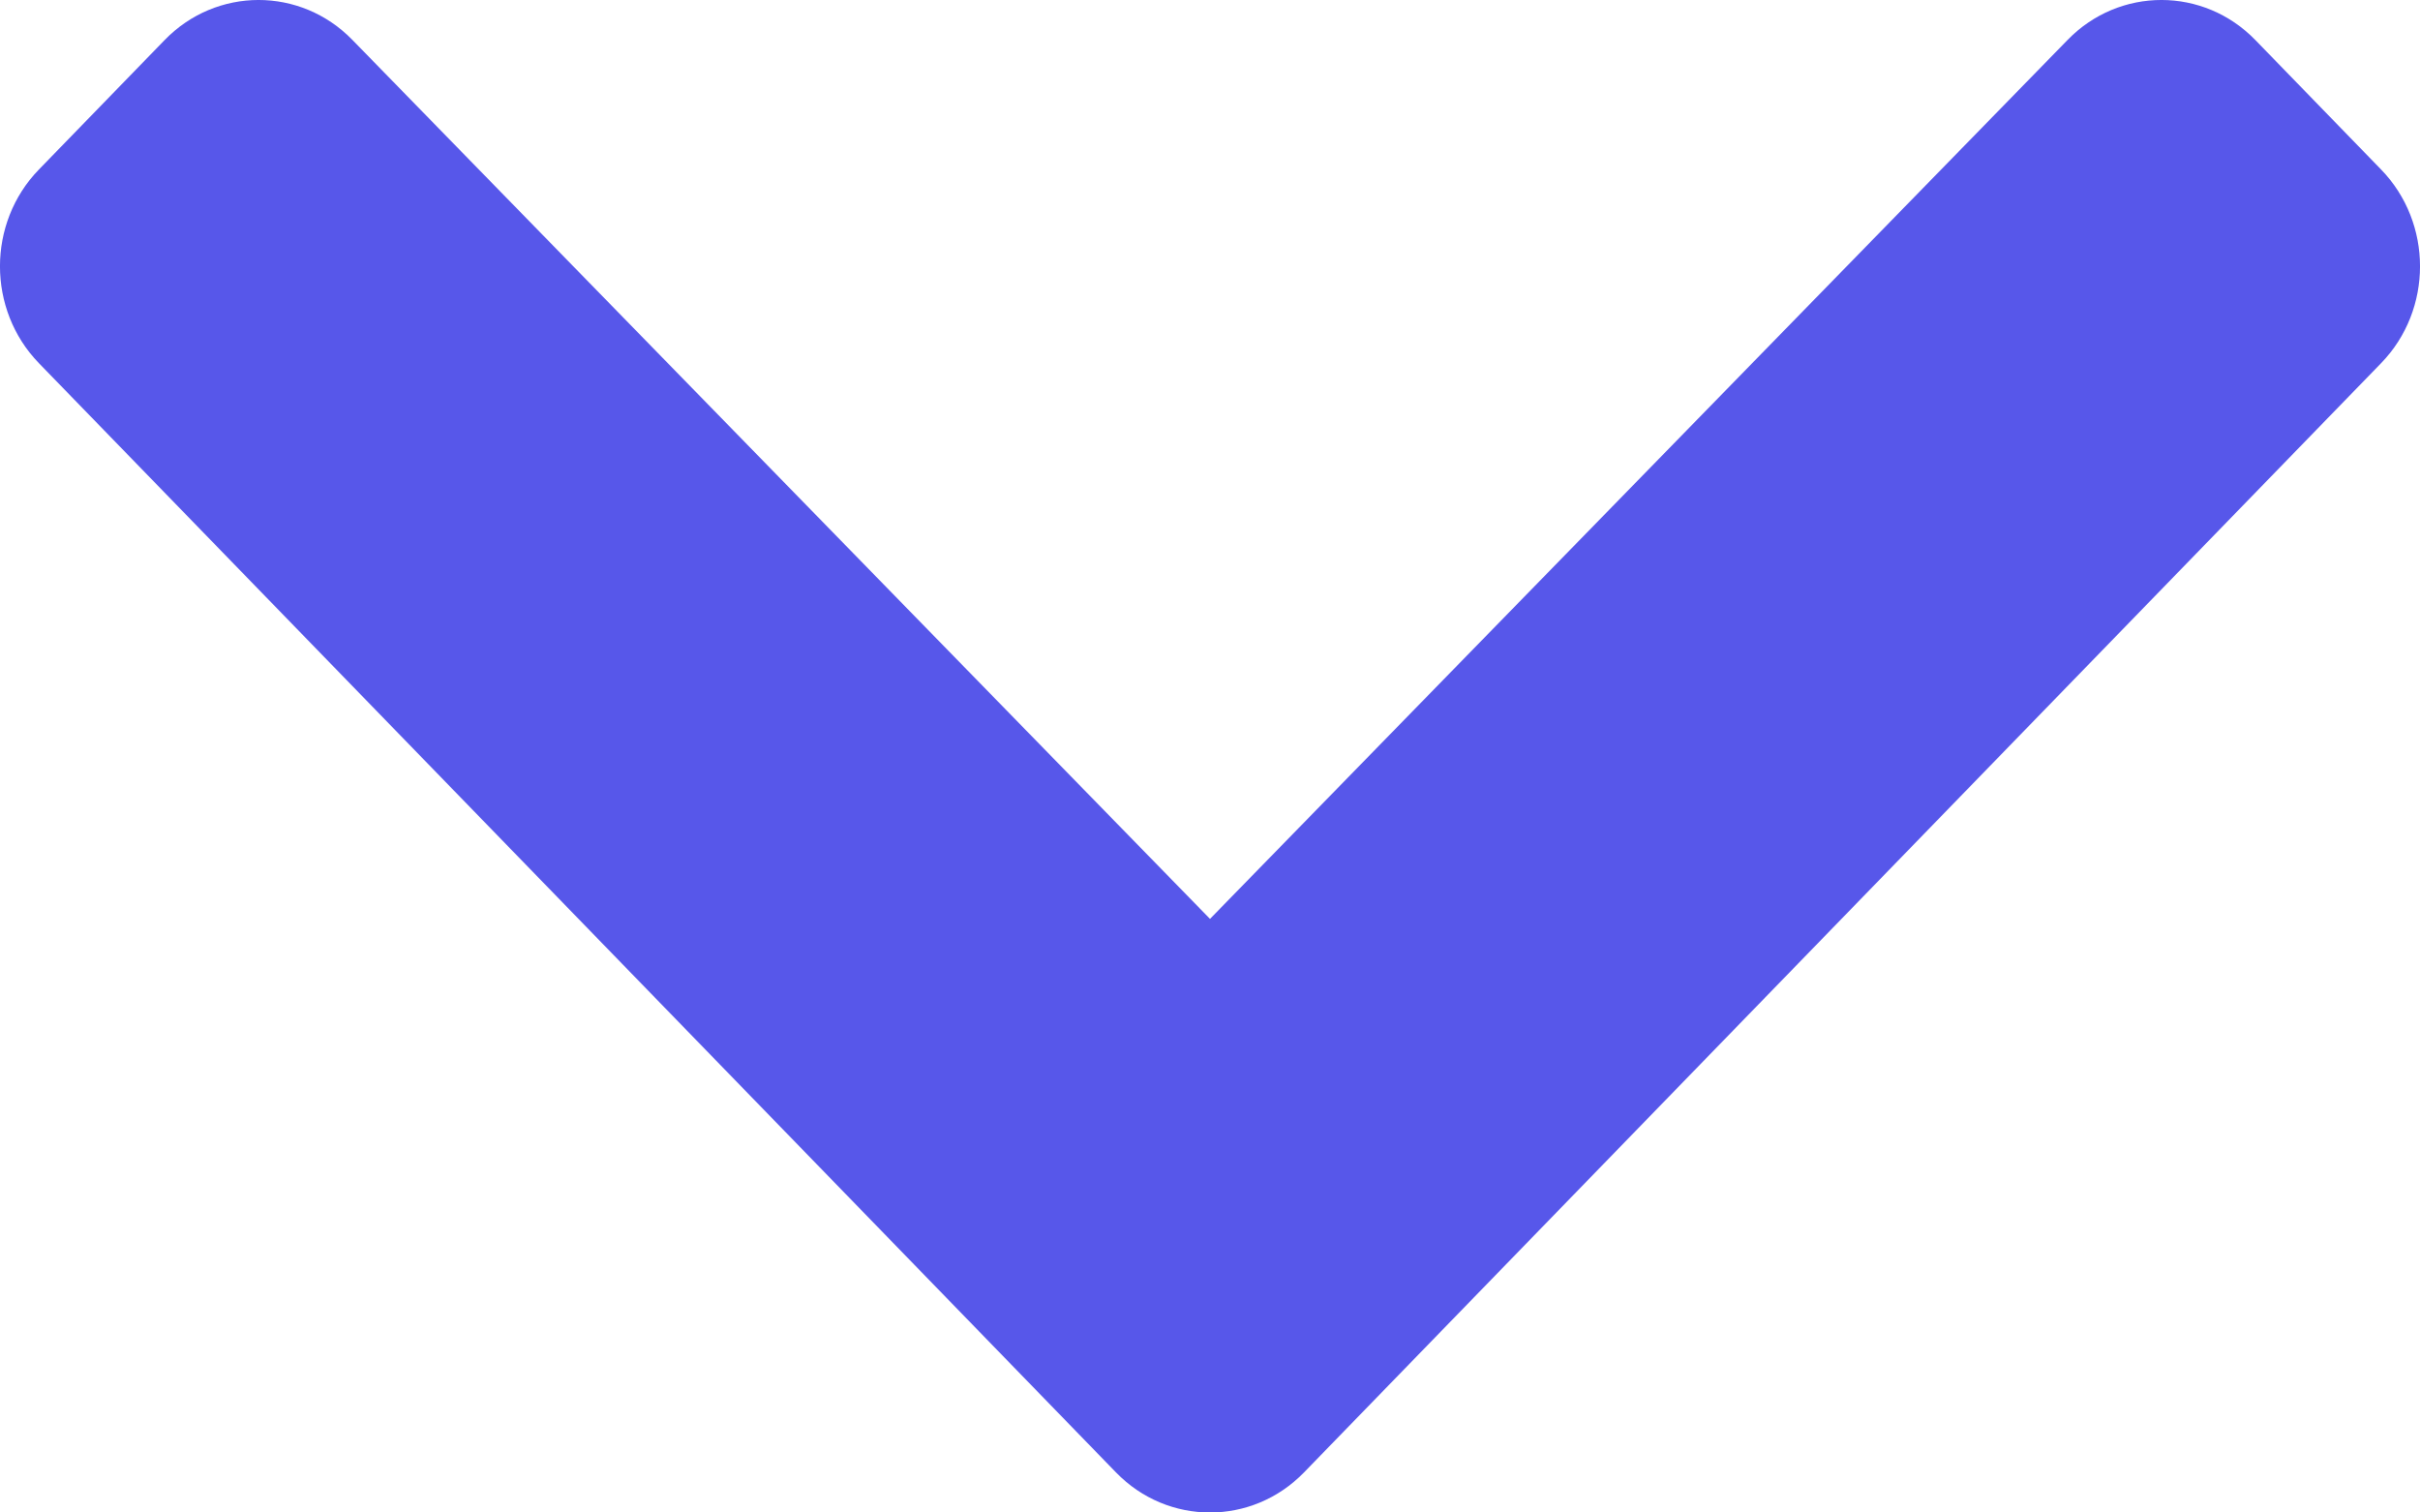 <svg width="24" height="15" viewBox="0 0 24 15" fill="none" xmlns="http://www.w3.org/2000/svg">
<path d="M11.067 14.602L0.386 3.602C-0.129 3.071 -0.129 2.211 0.386 1.681L1.632 0.398C2.146 -0.132 2.98 -0.133 3.495 0.396L12 9.113L20.505 0.396C21.02 -0.133 21.854 -0.132 22.368 0.398L23.614 1.681C24.129 2.211 24.129 3.072 23.614 3.602L12.933 14.602C12.418 15.133 11.582 15.133 11.067 14.602Z" fill="#5757EA"/>
</svg>
